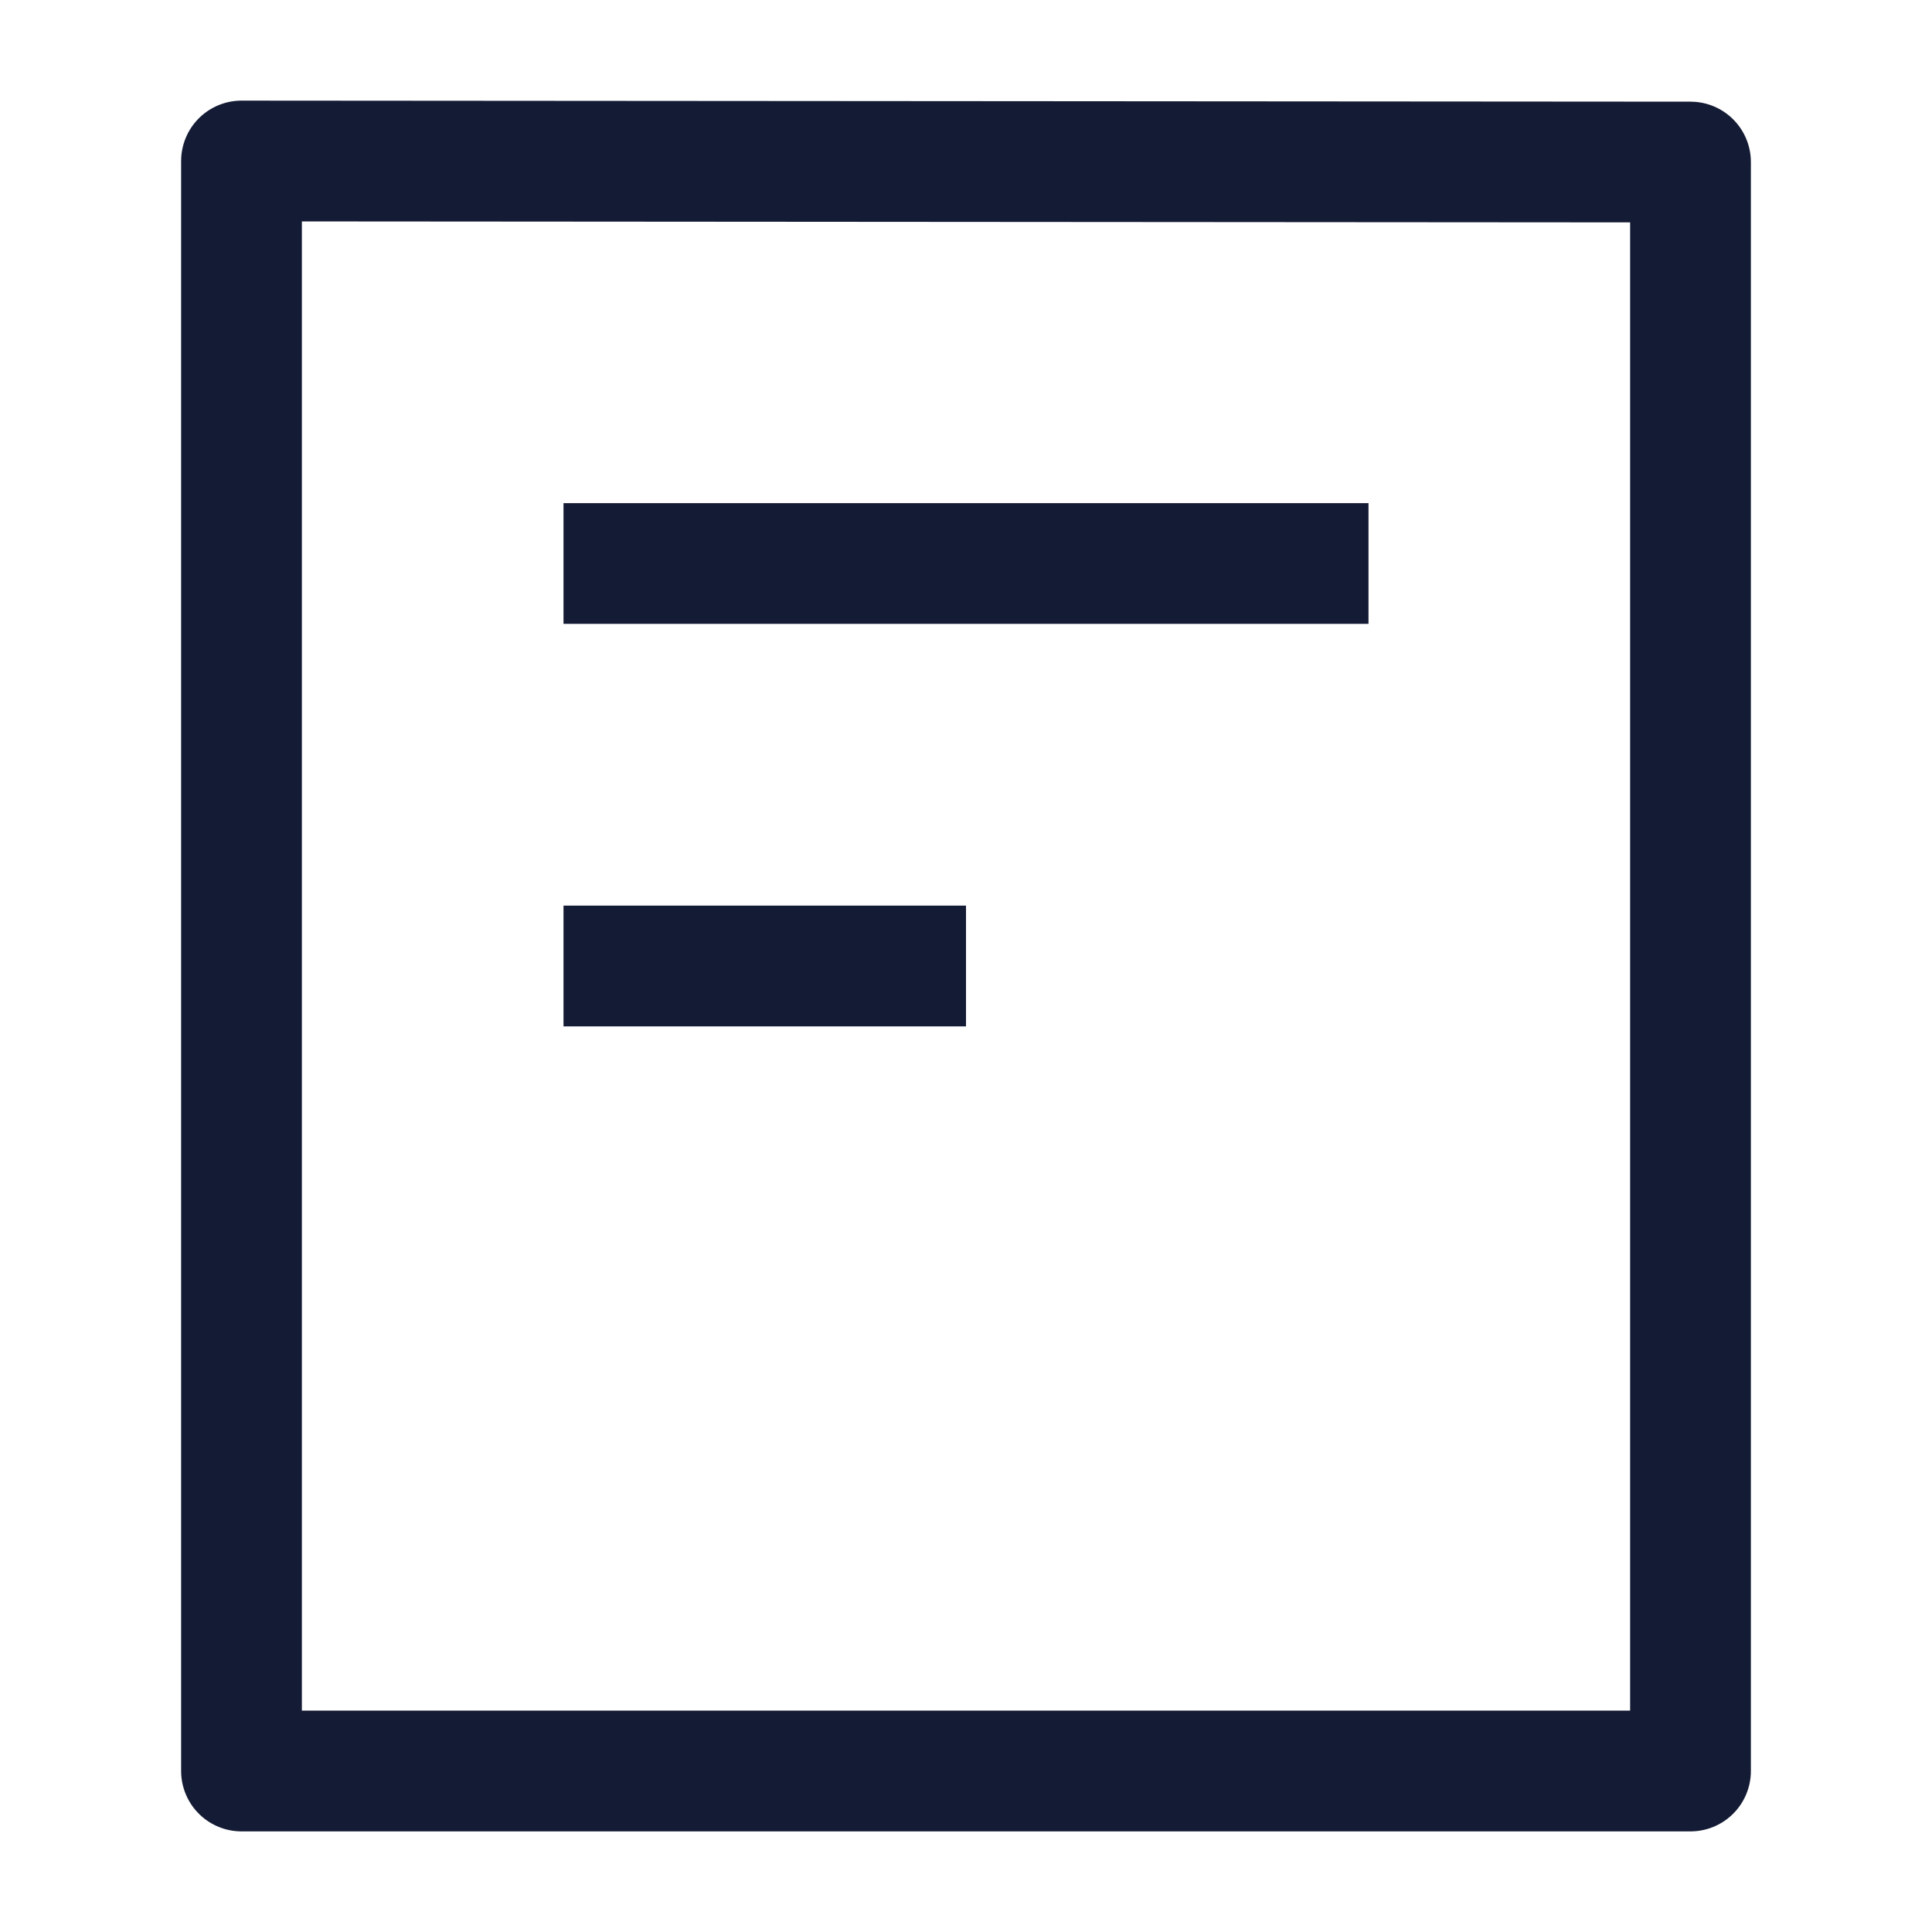 <svg width="24" height="24" viewBox="0 0 24 24" fill="none" xmlns="http://www.w3.org/2000/svg">
<path d="M3 22L3 2L21 2.013L21 22H3Z" stroke="#141B34" stroke-width="1.5" stroke-linecap="round" stroke-linejoin="round"/>
<path d="M17 7L7 7M12 12H7" stroke="#141B34" stroke-width="1.5" stroke-linejoin="round"/>
</svg>
